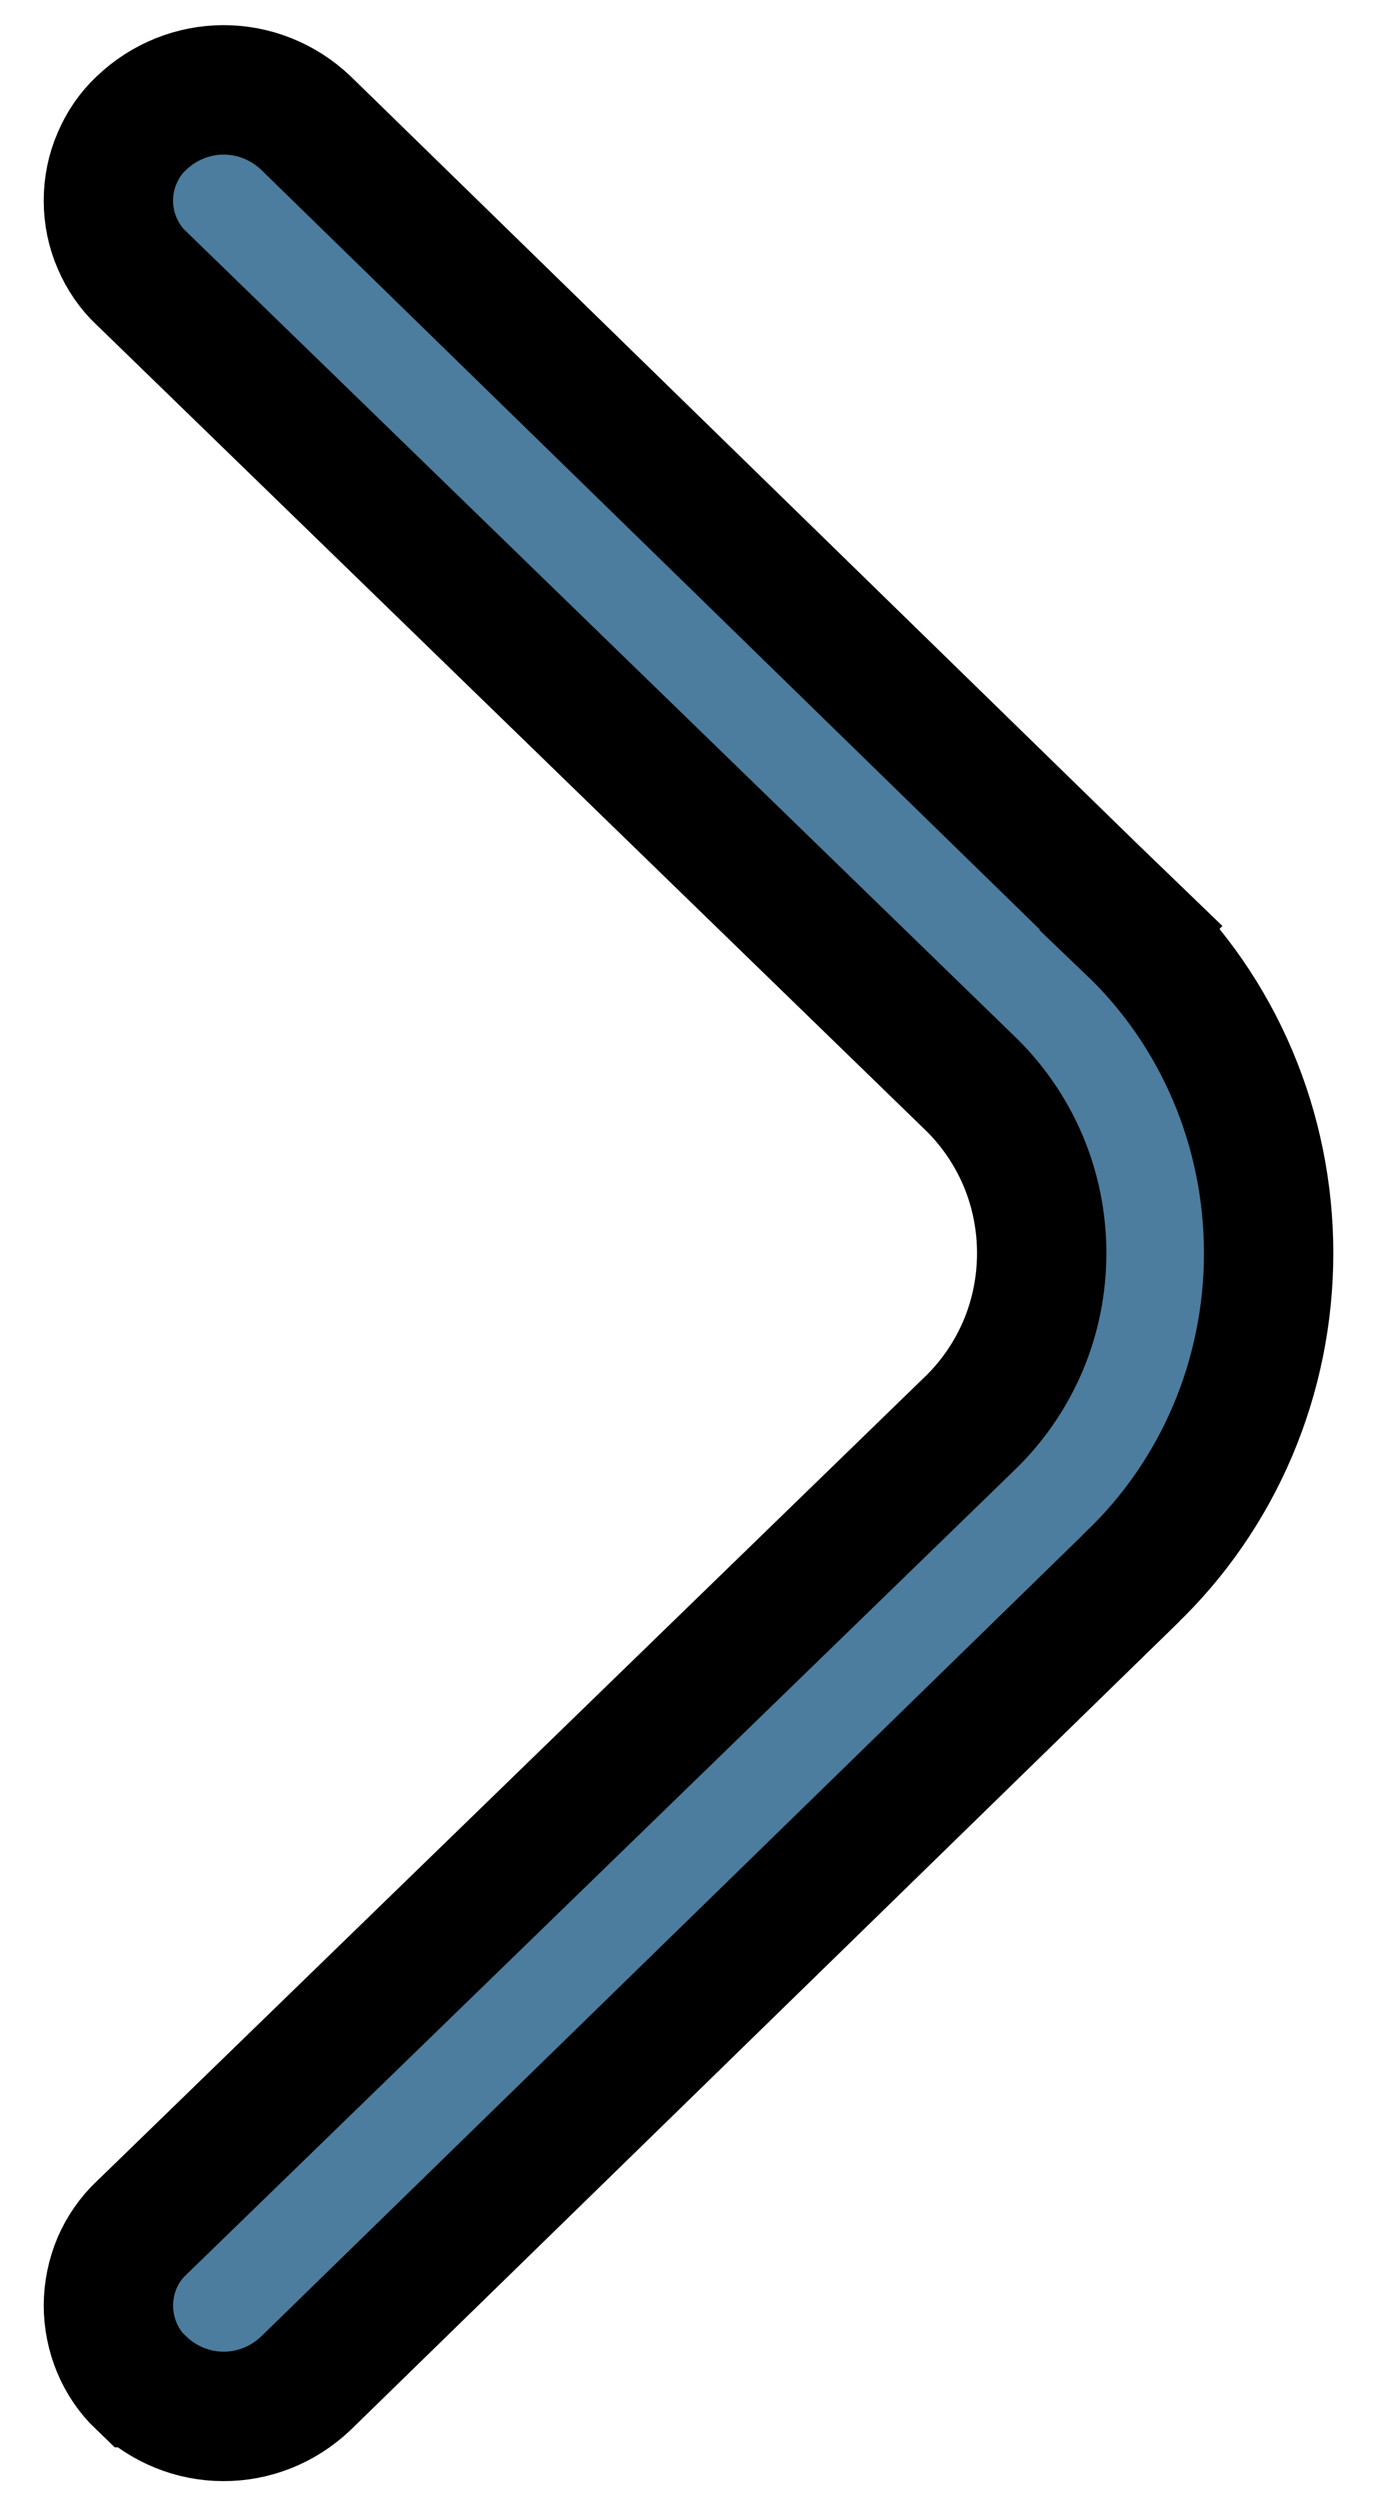 <svg width="10" height="18" viewBox="0 0 10 18" fill="none" xmlns="http://www.w3.org/2000/svg">
<path d="M8.47 6.345L8.148 6.682C8.46 6.98 8.71 7.341 8.881 7.744C9.052 8.147 9.14 8.582 9.14 9.023C9.14 9.463 9.052 9.898 8.881 10.301C8.71 10.704 8.46 11.065 8.148 11.363L8.148 11.363L8.145 11.367L2.202 17.161C2.038 17.316 1.826 17.399 1.609 17.398C1.39 17.398 1.178 17.312 1.015 17.155L1.014 17.155C0.941 17.085 0.882 16.999 0.842 16.903C0.802 16.807 0.781 16.703 0.781 16.597C0.782 16.492 0.803 16.388 0.844 16.292C0.885 16.197 0.945 16.112 1.018 16.042L1.018 16.042L1.023 16.038L6.979 10.256C7.145 10.098 7.277 9.907 7.368 9.696C7.459 9.483 7.505 9.254 7.505 9.023C7.505 8.792 7.459 8.563 7.368 8.35C7.277 8.139 7.145 7.948 6.979 7.79L1.023 2.007L1.023 2.007L1.018 2.003C0.944 1.933 0.885 1.847 0.844 1.751C0.802 1.655 0.781 1.551 0.781 1.445C0.781 1.339 0.802 1.234 0.844 1.138C0.885 1.042 0.944 0.956 1.018 0.887L1.018 0.887L1.019 0.886C1.182 0.731 1.394 0.647 1.611 0.647C1.828 0.647 2.039 0.73 2.202 0.884L8.145 6.679L8.47 6.345Z" fill="#4C7D9E" stroke="black" stroke-width="0.932"/>
</svg>
